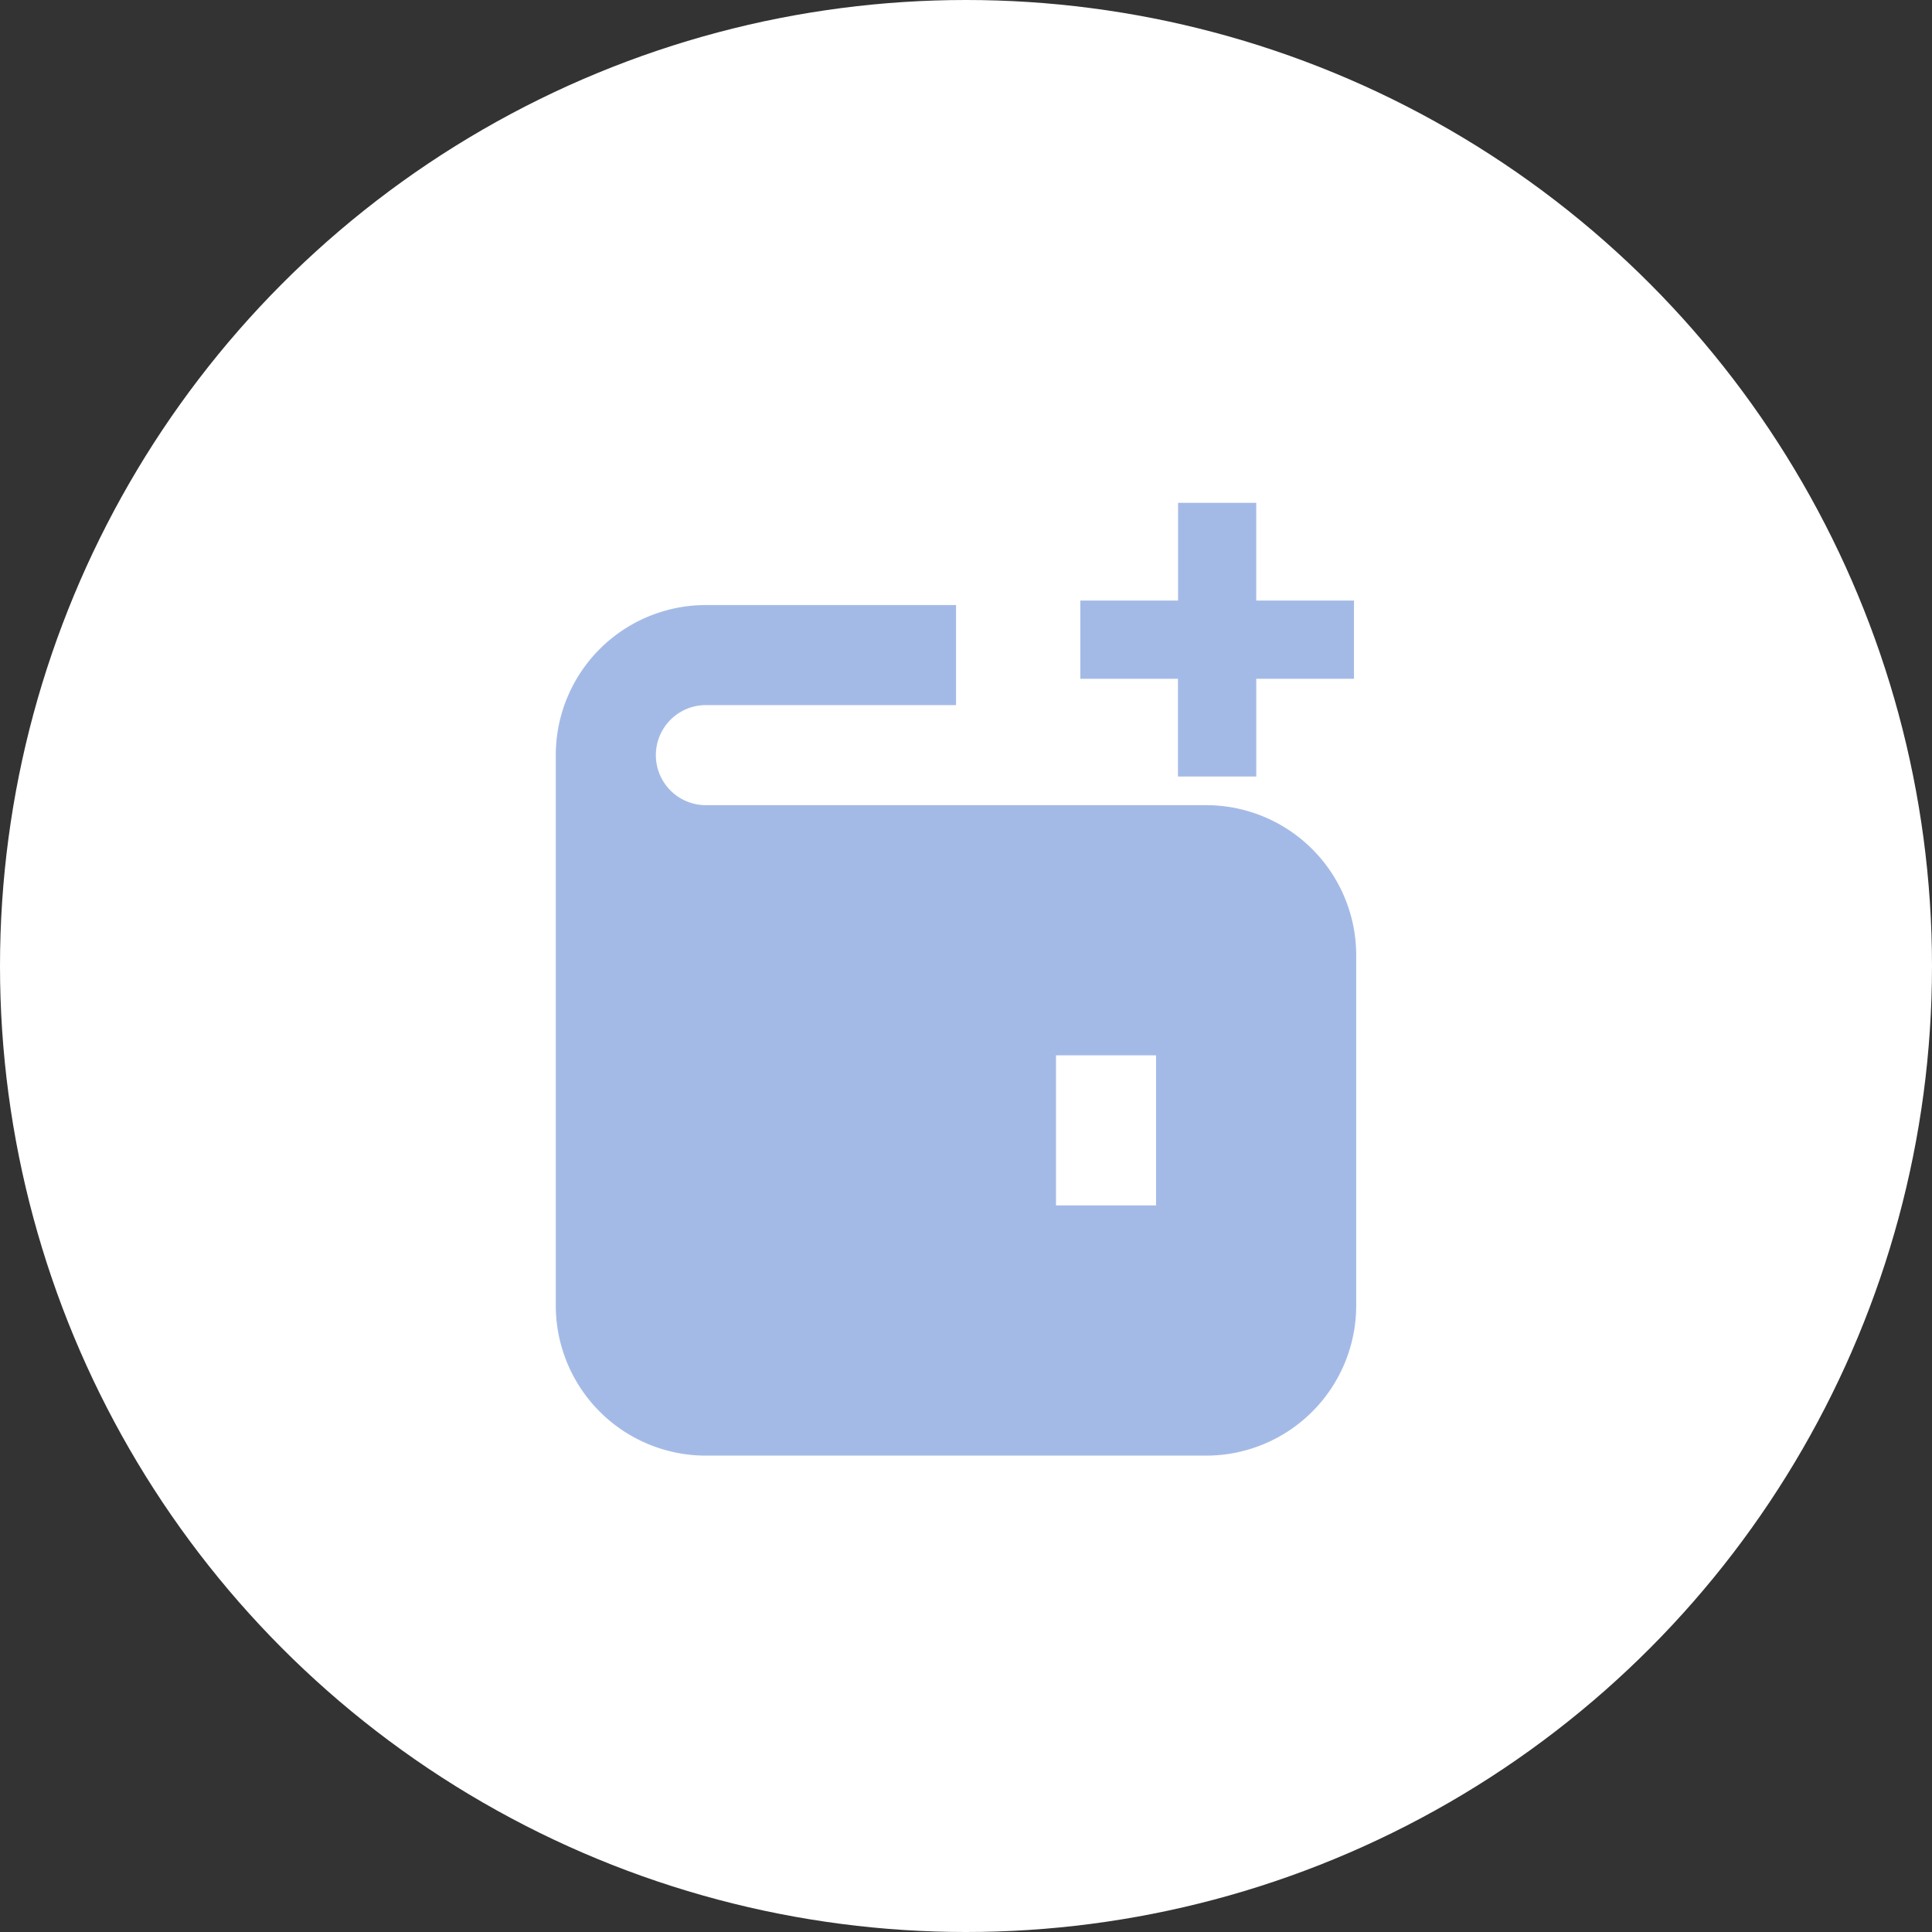 <svg xmlns="http://www.w3.org/2000/svg" width="73" height="73" viewBox="0 0 73 73">
  <rect x="0" y="0" width="73" height="73" fill="#333333" stroke="none"/>
  <g id="Group_233" data-name="Group 233" transform="translate(-1002 -643)">
    <circle id="Ellipse_673" data-name="Ellipse 673" cx="36.5" cy="36.5" r="36.5" transform="translate(1002 643)" fill="#fff"/>
    <path id="Union_2" data-name="Union 2" d="M5.672,36A5.672,5.672,0,0,1,0,30.328V9.532A5.671,5.671,0,0,1,5.672,3.862h9.452V7.642H5.672a1.89,1.89,0,0,0,0,3.781h18.9a5.672,5.672,0,0,1,5.672,5.672V30.328A5.672,5.672,0,0,1,24.576,36ZM18.9,26.547h3.781V20.876H18.9Zm4.609-16.206V6.647H19.82V3.693h3.693V0h2.954V3.693h3.693V6.647H26.468v3.694Z" transform="translate(1023 662)" fill="#a4bae6"/>
  </g>
</svg>
